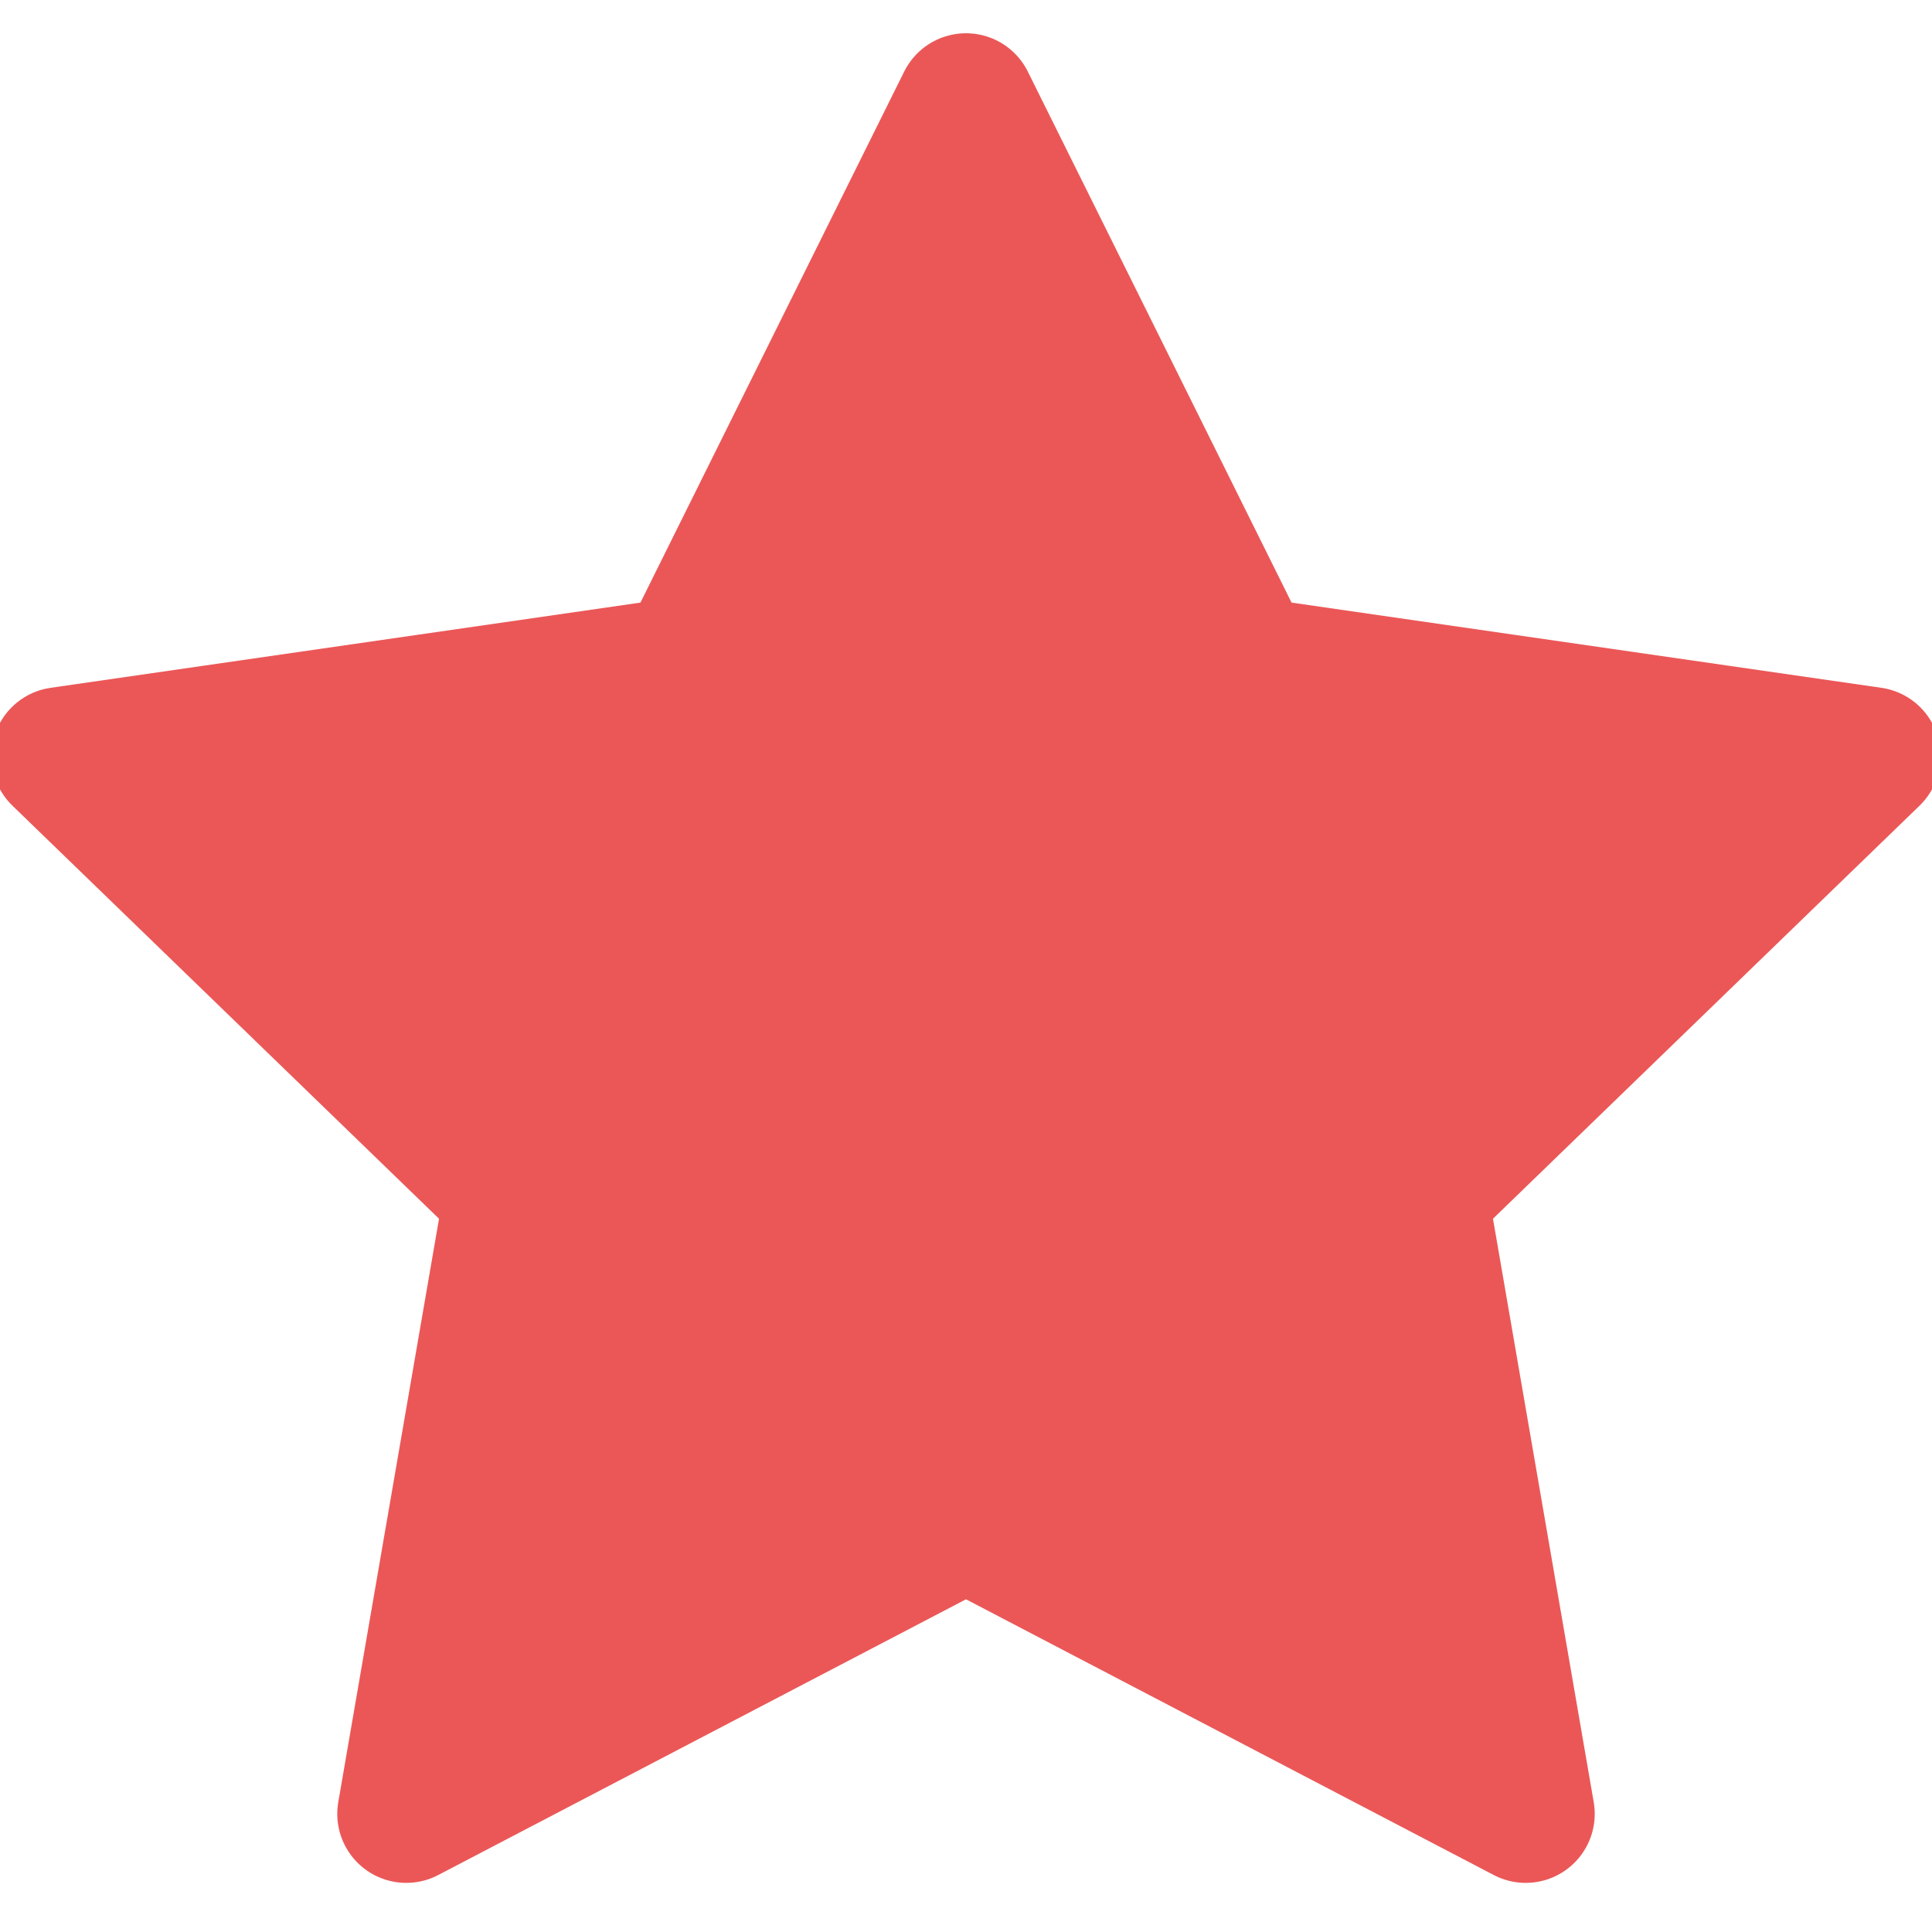 <svg width="14" height="14" viewBox="0 0 14 14" fill="none" xmlns="http://www.w3.org/2000/svg">
<path d="M7 0.741L9.028 4.824L13.562 5.479L10.281 8.656L11.056 13.144L7 11.025L2.944 13.144L3.719 8.656L0.438 5.479L4.972 4.824L7 0.741Z" fill="#EB5757" stroke="#EB5757" stroke-miterlimit="10" stroke-linecap="round" stroke-linejoin="round"/>
</svg>
